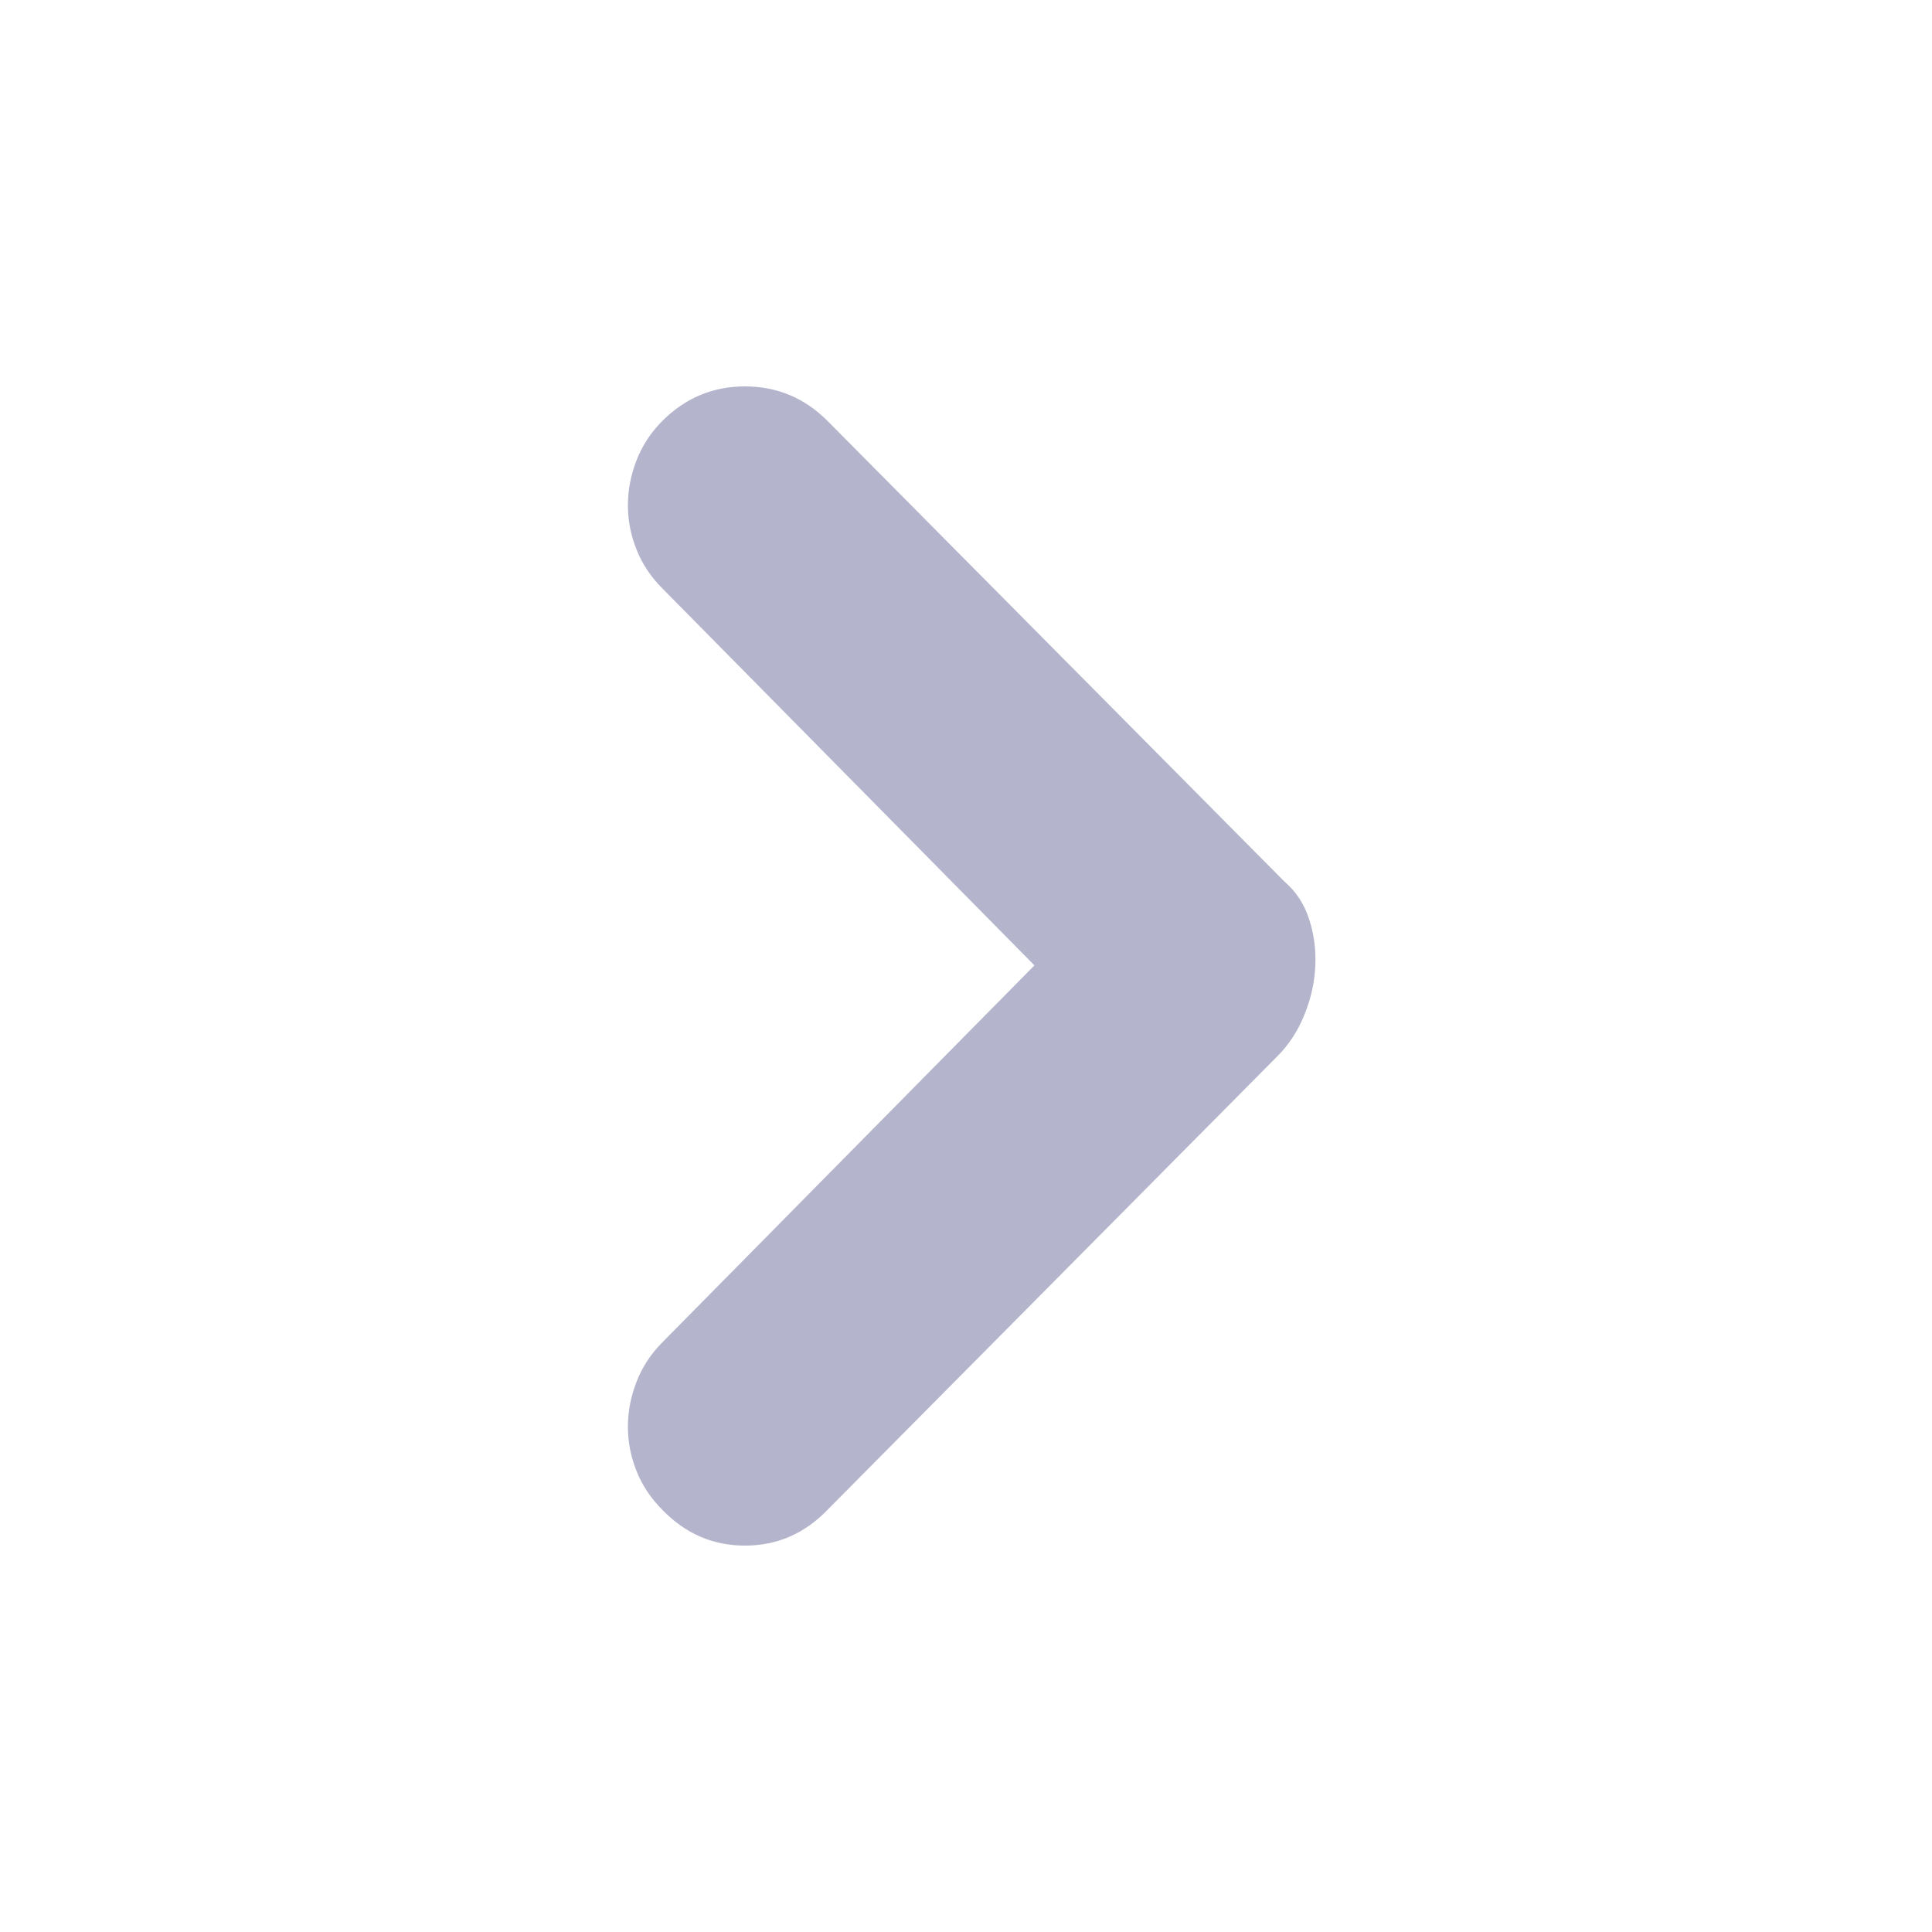 <?xml version="1.0" encoding="UTF-8"?>
<svg width="40px" height="40px" viewBox="0 0 40 40" version="1.1" xmlns="http://www.w3.org/2000/svg" xmlns:xlink="http://www.w3.org/1999/xlink">
    <title>icon/Next@2x</title>
    <g id="icon/Next" stroke="none" stroke-width="1" fill="none" fill-rule="evenodd">
        <g id="前进" transform="translate(13, 8)" fill="#B4B4CC" fill-rule="nonzero">
            <path d="M0.714,4.183 L0.714,4.183 C0.476,3.945 0.297,3.677 0.179,3.379 C0.06,3.082 0,2.776 0,2.461 C0,2.147 0.06,1.836 0.179,1.53 C0.298,1.224 0.476,0.952 0.714,0.714 C1.191,0.238 1.76,0 2.423,0 C3.086,0 3.656,0.238 4.132,0.714 L13.594,10.253 C13.832,10.457 14.002,10.716 14.104,11.031 C14.207,11.345 14.249,11.673 14.231,12.013 C14.215,12.353 14.138,12.688 14.002,13.02 C13.866,13.352 13.68,13.637 13.441,13.874 L4.132,23.26 C3.656,23.754 3.086,24 2.423,24 C1.76,24 1.191,23.754 0.714,23.26 C0.476,23.022 0.297,22.754 0.179,22.457 C0.06,22.16 0,21.853 0,21.539 C0,21.224 0.06,20.914 0.179,20.608 C0.297,20.302 0.476,20.03 0.714,19.791 L8.417,11.987 L0.714,4.183 L0.714,4.183 Z" id="路径"></path>
        </g>
    </g>
</svg>